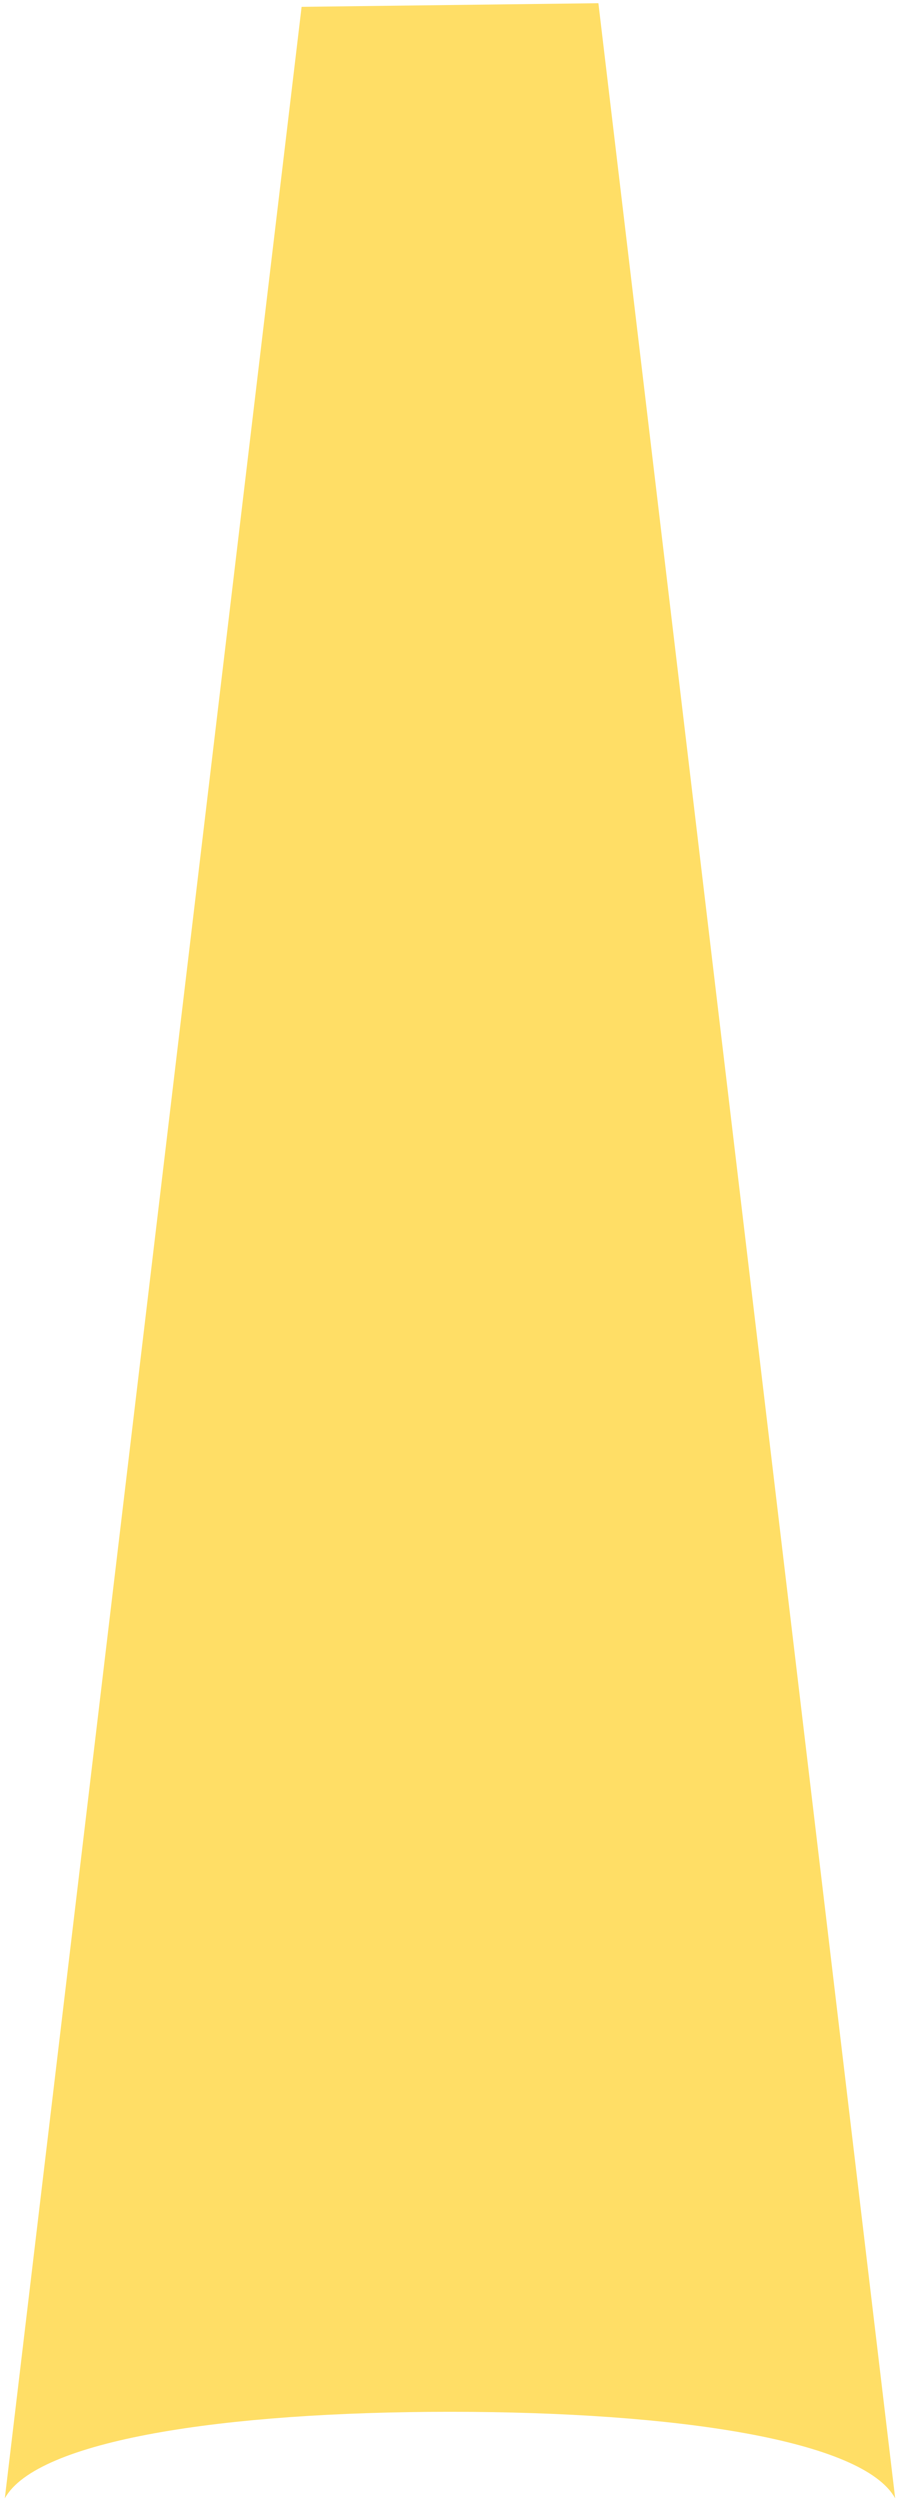 <?xml version="1.0" encoding="UTF-8"?>
<svg width="112px" height="311px" viewBox="0 0 112 311" version="1.1" xmlns="http://www.w3.org/2000/svg" xmlns:xlink="http://www.w3.org/1999/xlink">
    <!-- Generator: Sketch 50.2 (55047) - http://www.bohemiancoding.com/sketch -->
    <title>tractor-beam</title>
    <desc>Created with Sketch.</desc>
    <defs></defs>
    <g id="Page-1" stroke="none" stroke-width="1" fill="none" fill-rule="evenodd">
        <g id="tractor-beam" fill="#FFDE66">
            <path d="M111.402,310.8 C107.429,303.559 84.138,300.03 56,300.03 C27.862,300.03 4.571,303.559 0.598,310.8 L37.533,0.85 L74.467,0.398 L111.402,310.8 Z" id="Combined-Shape"></path>
        </g>
    </g>
</svg>